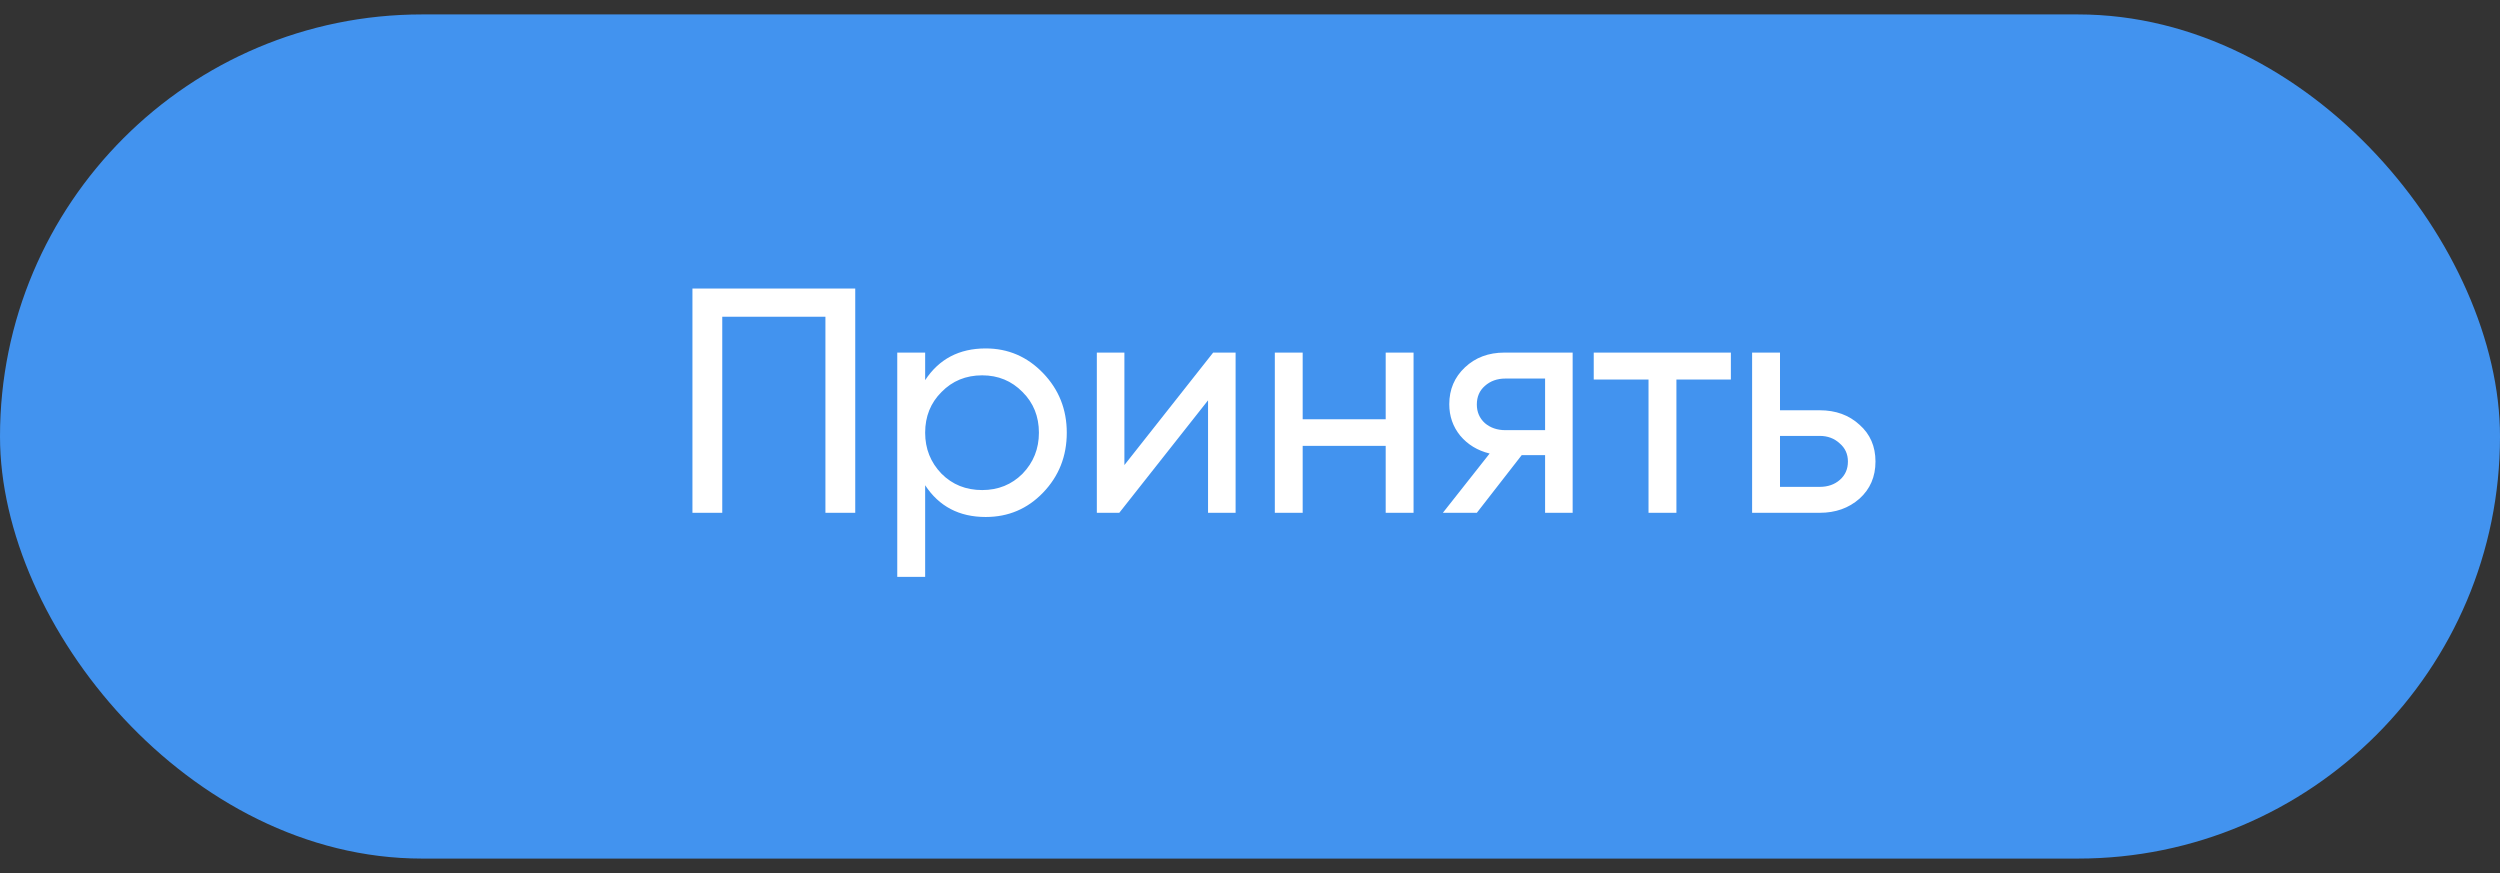<svg width="83" height="29" viewBox="0 0 83 29" fill="none" xmlns="http://www.w3.org/2000/svg">
<rect x="0" y="0" width="83" height="29" fill="#333333" stroke="none"/>
<rect y="0.479" width="83" height="28.026" rx="14.013" fill="#4293EF"/>
<path d="M22.989 9.579H28.394V17.025H27.404V10.515H23.979V17.025H22.989V9.579ZM32.725 11.568C33.47 11.568 34.105 11.841 34.63 12.387C35.155 12.933 35.417 13.593 35.417 14.366C35.417 15.146 35.155 15.809 34.63 16.355C34.112 16.894 33.477 17.164 32.725 17.164C31.846 17.164 31.176 16.813 30.715 16.11V19.153H29.789V11.706H30.715V12.621C31.176 11.919 31.846 11.568 32.725 11.568ZM32.608 16.27C33.14 16.27 33.587 16.089 33.949 15.727C34.311 15.352 34.492 14.898 34.492 14.366C34.492 13.827 34.311 13.376 33.949 13.015C33.587 12.646 33.14 12.461 32.608 12.461C32.069 12.461 31.619 12.646 31.258 13.015C30.896 13.376 30.715 13.827 30.715 14.366C30.715 14.898 30.896 15.352 31.258 15.727C31.619 16.089 32.069 16.27 32.608 16.27ZM37.33 15.44L40.277 11.706H41.022V17.025H40.107V13.291L37.16 17.025H36.415V11.706H37.33V15.44ZM46.005 13.919V11.706H46.93V17.025H46.005V14.802H43.249V17.025H42.324V11.706H43.249V13.919H46.005ZM49.946 11.706H52.212V17.025H51.297V15.111H50.52L49.031 17.025H47.903L49.456 15.057C49.052 14.958 48.726 14.759 48.477 14.461C48.236 14.164 48.116 13.816 48.116 13.419C48.116 12.93 48.289 12.522 48.637 12.196C48.984 11.869 49.421 11.706 49.946 11.706ZM49.977 14.281H51.297V12.568H49.977C49.708 12.568 49.481 12.649 49.297 12.813C49.119 12.969 49.031 13.174 49.031 13.43C49.031 13.678 49.119 13.883 49.297 14.047C49.481 14.203 49.708 14.281 49.977 14.281ZM52.912 11.706H57.465V12.6H55.657V17.025H54.731V12.6H52.912V11.706ZM59.096 13.621H60.415C60.947 13.621 61.386 13.781 61.734 14.1C62.089 14.412 62.266 14.82 62.266 15.323C62.266 15.827 62.089 16.238 61.734 16.557C61.379 16.869 60.94 17.025 60.415 17.025H58.17V11.706H59.096V13.621ZM59.096 16.164H60.415C60.684 16.164 60.908 16.086 61.085 15.93C61.262 15.774 61.351 15.572 61.351 15.323C61.351 15.075 61.259 14.873 61.074 14.717C60.897 14.554 60.677 14.472 60.415 14.472H59.096V16.164Z" fill="white"/>
</svg>
